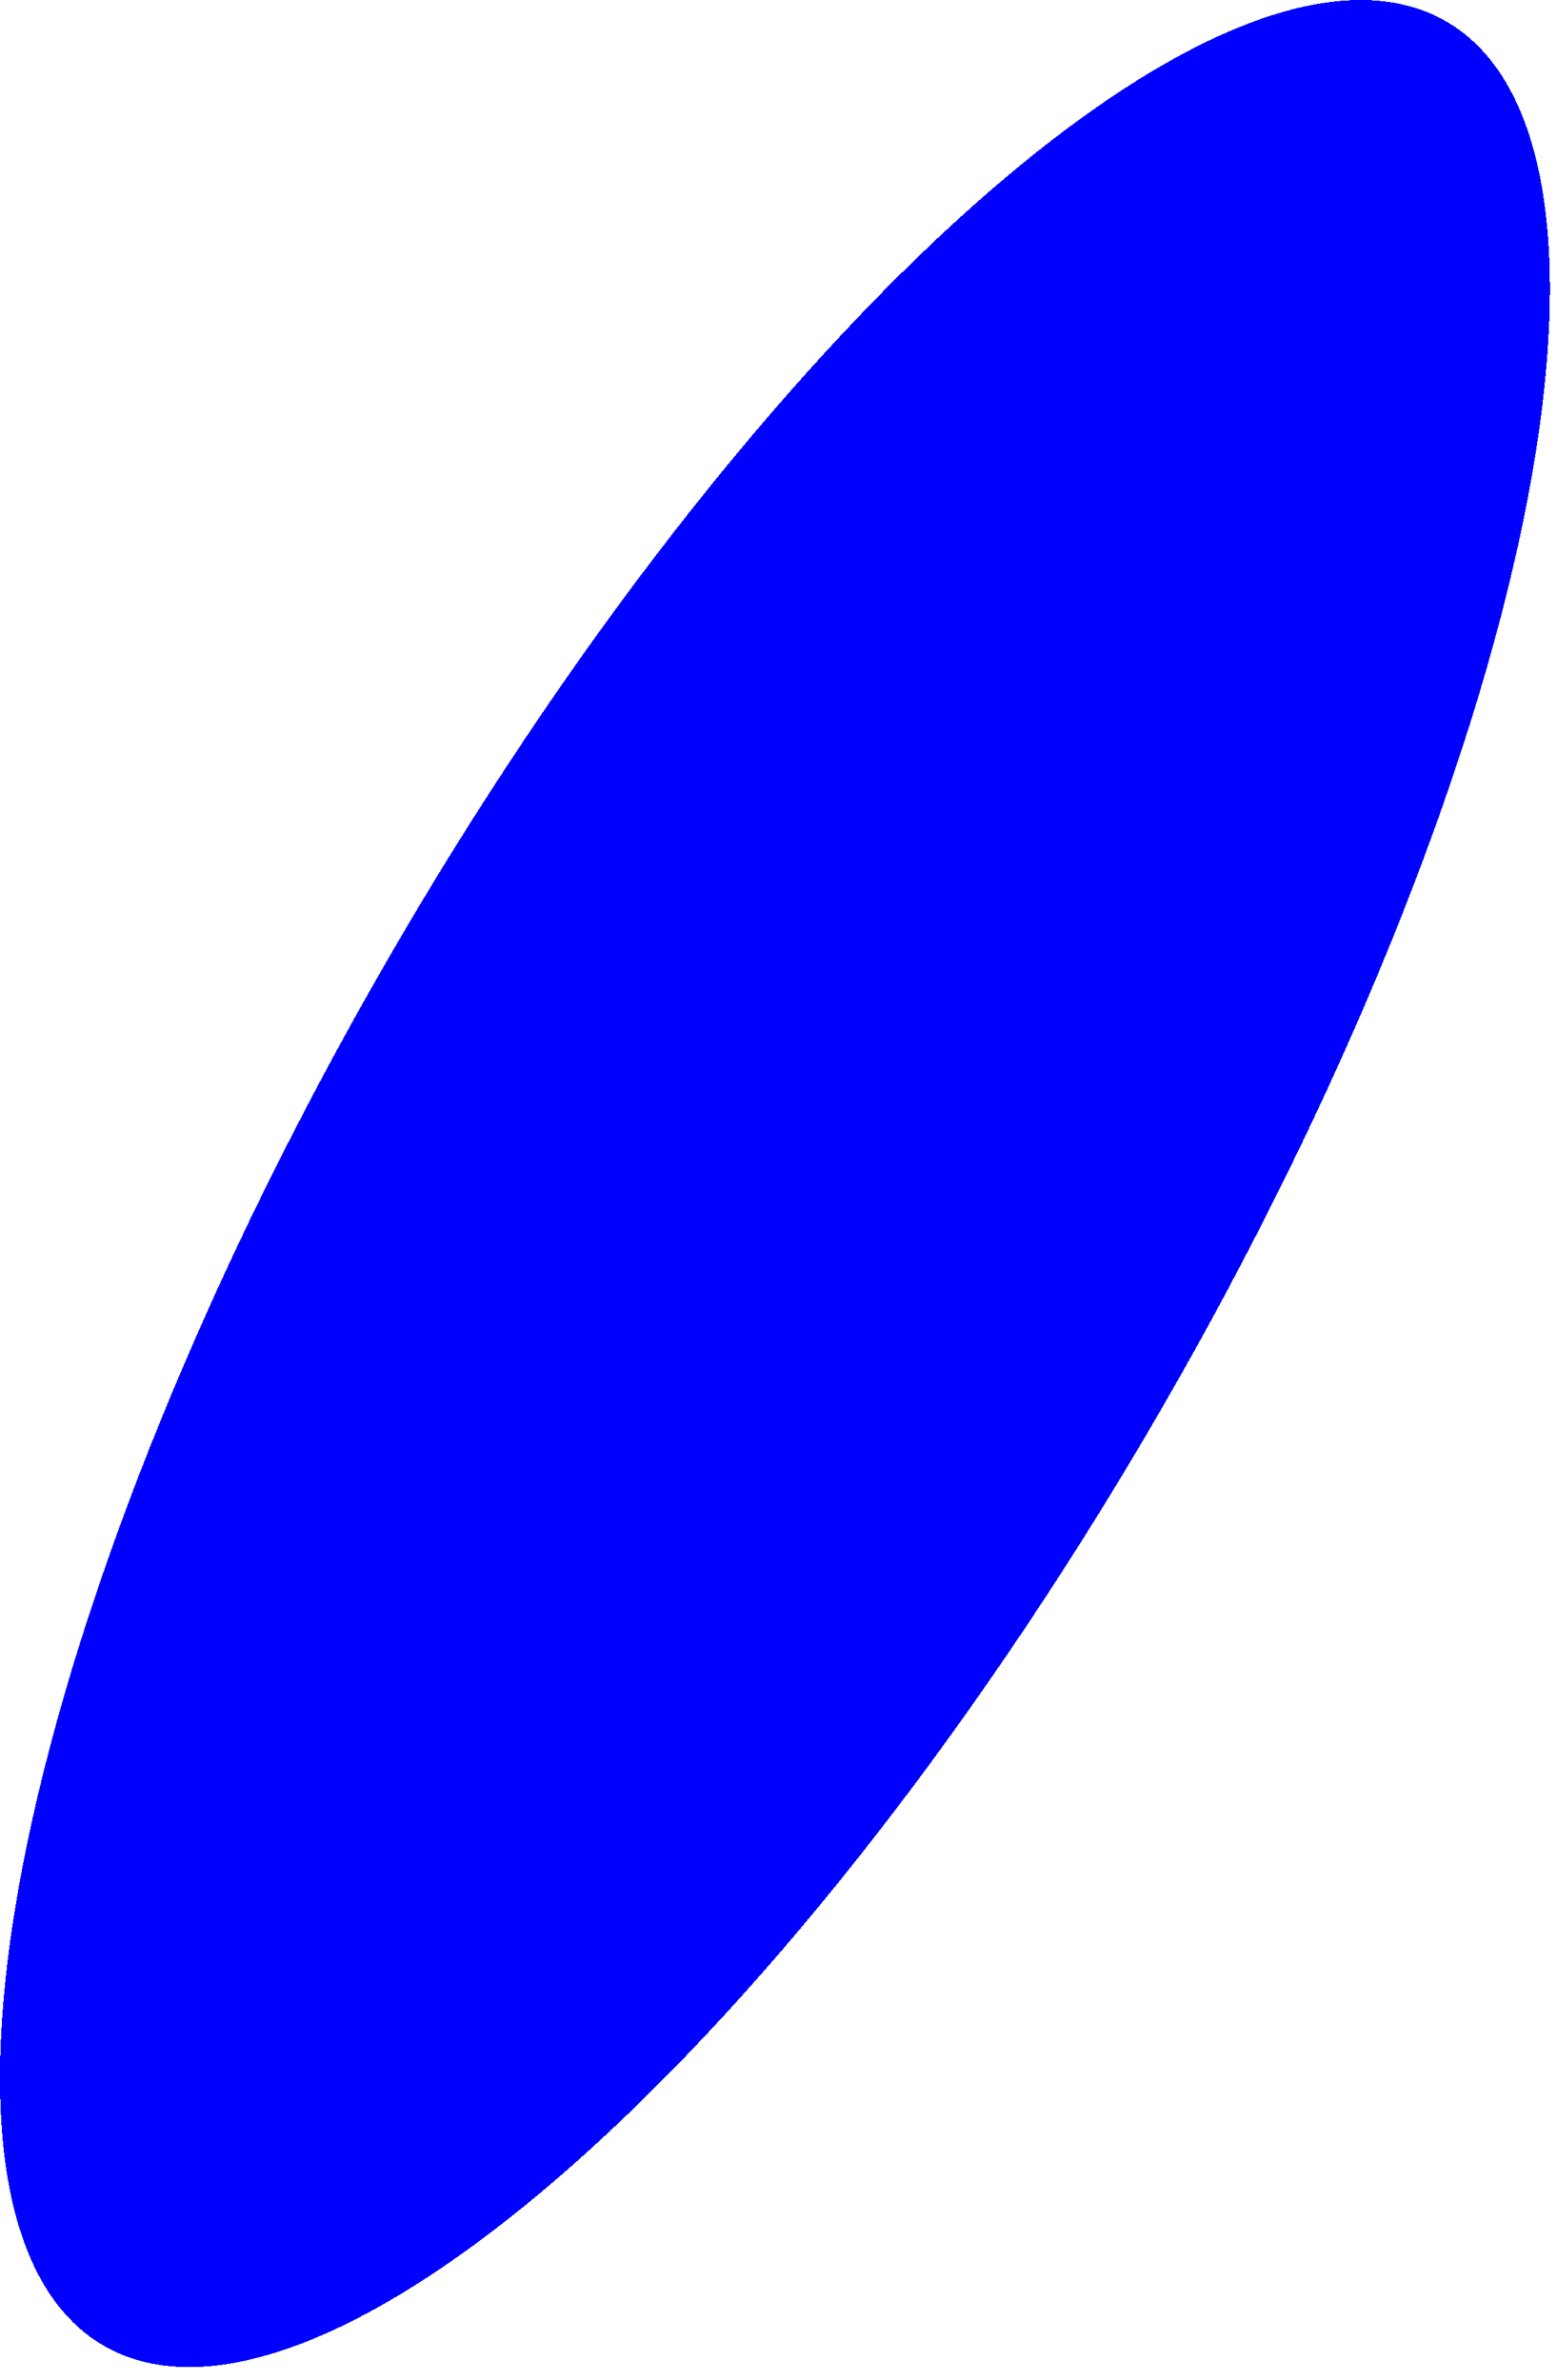 <?xml version="1.0" encoding="utf-8" ?>
<svg xmlns="http://www.w3.org/2000/svg" xmlns:xlink="http://www.w3.org/1999/xlink" width="87" height="133" shape-rendering="crispEdges">
	<path fill="blue" transform="matrix(0.866 0.5 -0.5 0.866 59.151 -11.308)" d="M50 75Q50 76.841 49.97 78.68Q49.94 80.519 49.88 82.351Q49.819 84.184 49.729 86.005Q49.639 87.826 49.52 89.632Q49.4 91.438 49.251 93.224Q49.102 95.009 48.924 96.771Q48.745 98.533 48.539 100.267Q48.332 102 48.097 103.701Q47.862 105.402 47.6 107.067Q47.337 108.731 47.048 110.355Q46.759 111.978 46.443 113.558Q46.128 115.137 45.787 116.668Q45.446 118.199 45.08 119.677Q44.715 121.156 44.325 122.579Q43.936 124.003 43.524 125.367Q43.112 126.731 42.678 128.033Q42.244 129.335 41.789 130.571Q41.334 131.808 40.86 132.976Q40.385 134.144 39.892 135.241Q39.4 136.337 38.889 137.36Q38.379 138.383 37.853 139.33Q37.326 140.276 36.785 141.144Q36.244 142.012 35.689 142.799Q35.134 143.586 34.567 144.291Q34 144.996 33.422 145.616Q32.844 146.236 32.257 146.771Q31.67 147.305 31.075 147.752Q30.479 148.2 29.877 148.559Q29.275 148.918 28.668 149.188Q28.061 149.458 27.45 149.639Q26.84 149.819 26.227 149.91Q25.614 150 25 150Q24.386 150 23.773 149.91Q23.16 149.819 22.55 149.639Q21.939 149.458 21.332 149.188Q20.725 148.918 20.123 148.559Q19.521 148.2 18.925 147.752Q18.33 147.305 17.743 146.771Q17.156 146.236 16.578 145.616Q16 144.996 15.433 144.291Q14.866 143.586 14.311 142.799Q13.756 142.012 13.215 141.144Q12.674 140.276 12.147 139.33Q11.621 138.383 11.111 137.36Q10.6 136.337 10.108 135.241Q9.615 134.144 9.14 132.976Q8.666 131.808 8.211 130.571Q7.756 129.335 7.322 128.033Q6.888 126.731 6.476 125.367Q6.064 124.003 5.675 122.579Q5.285 121.156 4.92 119.677Q4.554 118.199 4.213 116.668Q3.872 115.137 3.557 113.558Q3.241 111.978 2.952 110.355Q2.663 108.731 2.4 107.067Q2.138 105.402 1.903 103.701Q1.668 102 1.461 100.267Q1.255 98.533 1.076 96.771Q0.898 95.009 0.749 93.224Q0.6 91.438 0.48 89.632Q0.361 87.826 0.271 86.005Q0.181 84.184 0.12 82.351Q0.06 80.519 0.03 78.68Q0 76.841 0 75Q0 73.159 0.03 71.32Q0.06 69.481 0.12 67.649Q0.181 65.816 0.271 63.995Q0.361 62.174 0.48 60.368Q0.6 58.562 0.749 56.776Q0.898 54.991 1.076 53.229Q1.255 51.467 1.461 49.733Q1.668 48 1.903 46.299Q2.138 44.598 2.4 42.933Q2.663 41.269 2.952 39.645Q3.241 38.021 3.557 36.442Q3.872 34.863 4.213 33.332Q4.554 31.801 4.92 30.323Q5.285 28.844 5.675 27.421Q6.064 25.997 6.476 24.633Q6.888 23.269 7.322 21.967Q7.756 20.665 8.211 19.429Q8.666 18.192 9.14 17.024Q9.615 15.856 10.108 14.759Q10.6 13.663 11.111 12.64Q11.621 11.617 12.147 10.67Q12.674 9.724 13.215 8.856Q13.756 7.988 14.311 7.201Q14.866 6.414 15.433 5.709Q16 5.004 16.578 4.384Q17.156 3.764 17.743 3.229Q18.33 2.695 18.925 2.248Q19.521 1.8 20.123 1.441Q20.725 1.082 21.332 0.812Q21.939 0.542 22.55 0.361Q23.16 0.181 23.773 0.09Q24.386 0 25 0Q25.614 0 26.227 0.09Q26.84 0.181 27.45 0.361Q28.061 0.542 28.668 0.812Q29.275 1.082 29.877 1.441Q30.479 1.8 31.075 2.248Q31.67 2.695 32.257 3.229Q32.844 3.764 33.422 4.384Q34 5.004 34.567 5.709Q35.134 6.414 35.689 7.201Q36.244 7.988 36.785 8.856Q37.326 9.724 37.853 10.67Q38.379 11.617 38.889 12.64Q39.4 13.663 39.892 14.759Q40.385 15.856 40.86 17.024Q41.334 18.192 41.789 19.429Q42.244 20.665 42.678 21.967Q43.112 23.269 43.524 24.633Q43.936 25.997 44.325 27.421Q44.715 28.844 45.08 30.323Q45.446 31.801 45.787 33.332Q46.128 34.863 46.443 36.442Q46.759 38.021 47.048 39.645Q47.337 41.269 47.6 42.933Q47.862 44.598 48.097 46.299Q48.332 48 48.539 49.733Q48.745 51.467 48.924 53.229Q49.102 54.991 49.251 56.776Q49.4 58.562 49.52 60.368Q49.639 62.174 49.729 63.995Q49.819 65.816 49.88 67.649Q49.94 69.481 49.97 71.32Q50 73.159 50 75Z"/>
</svg>
